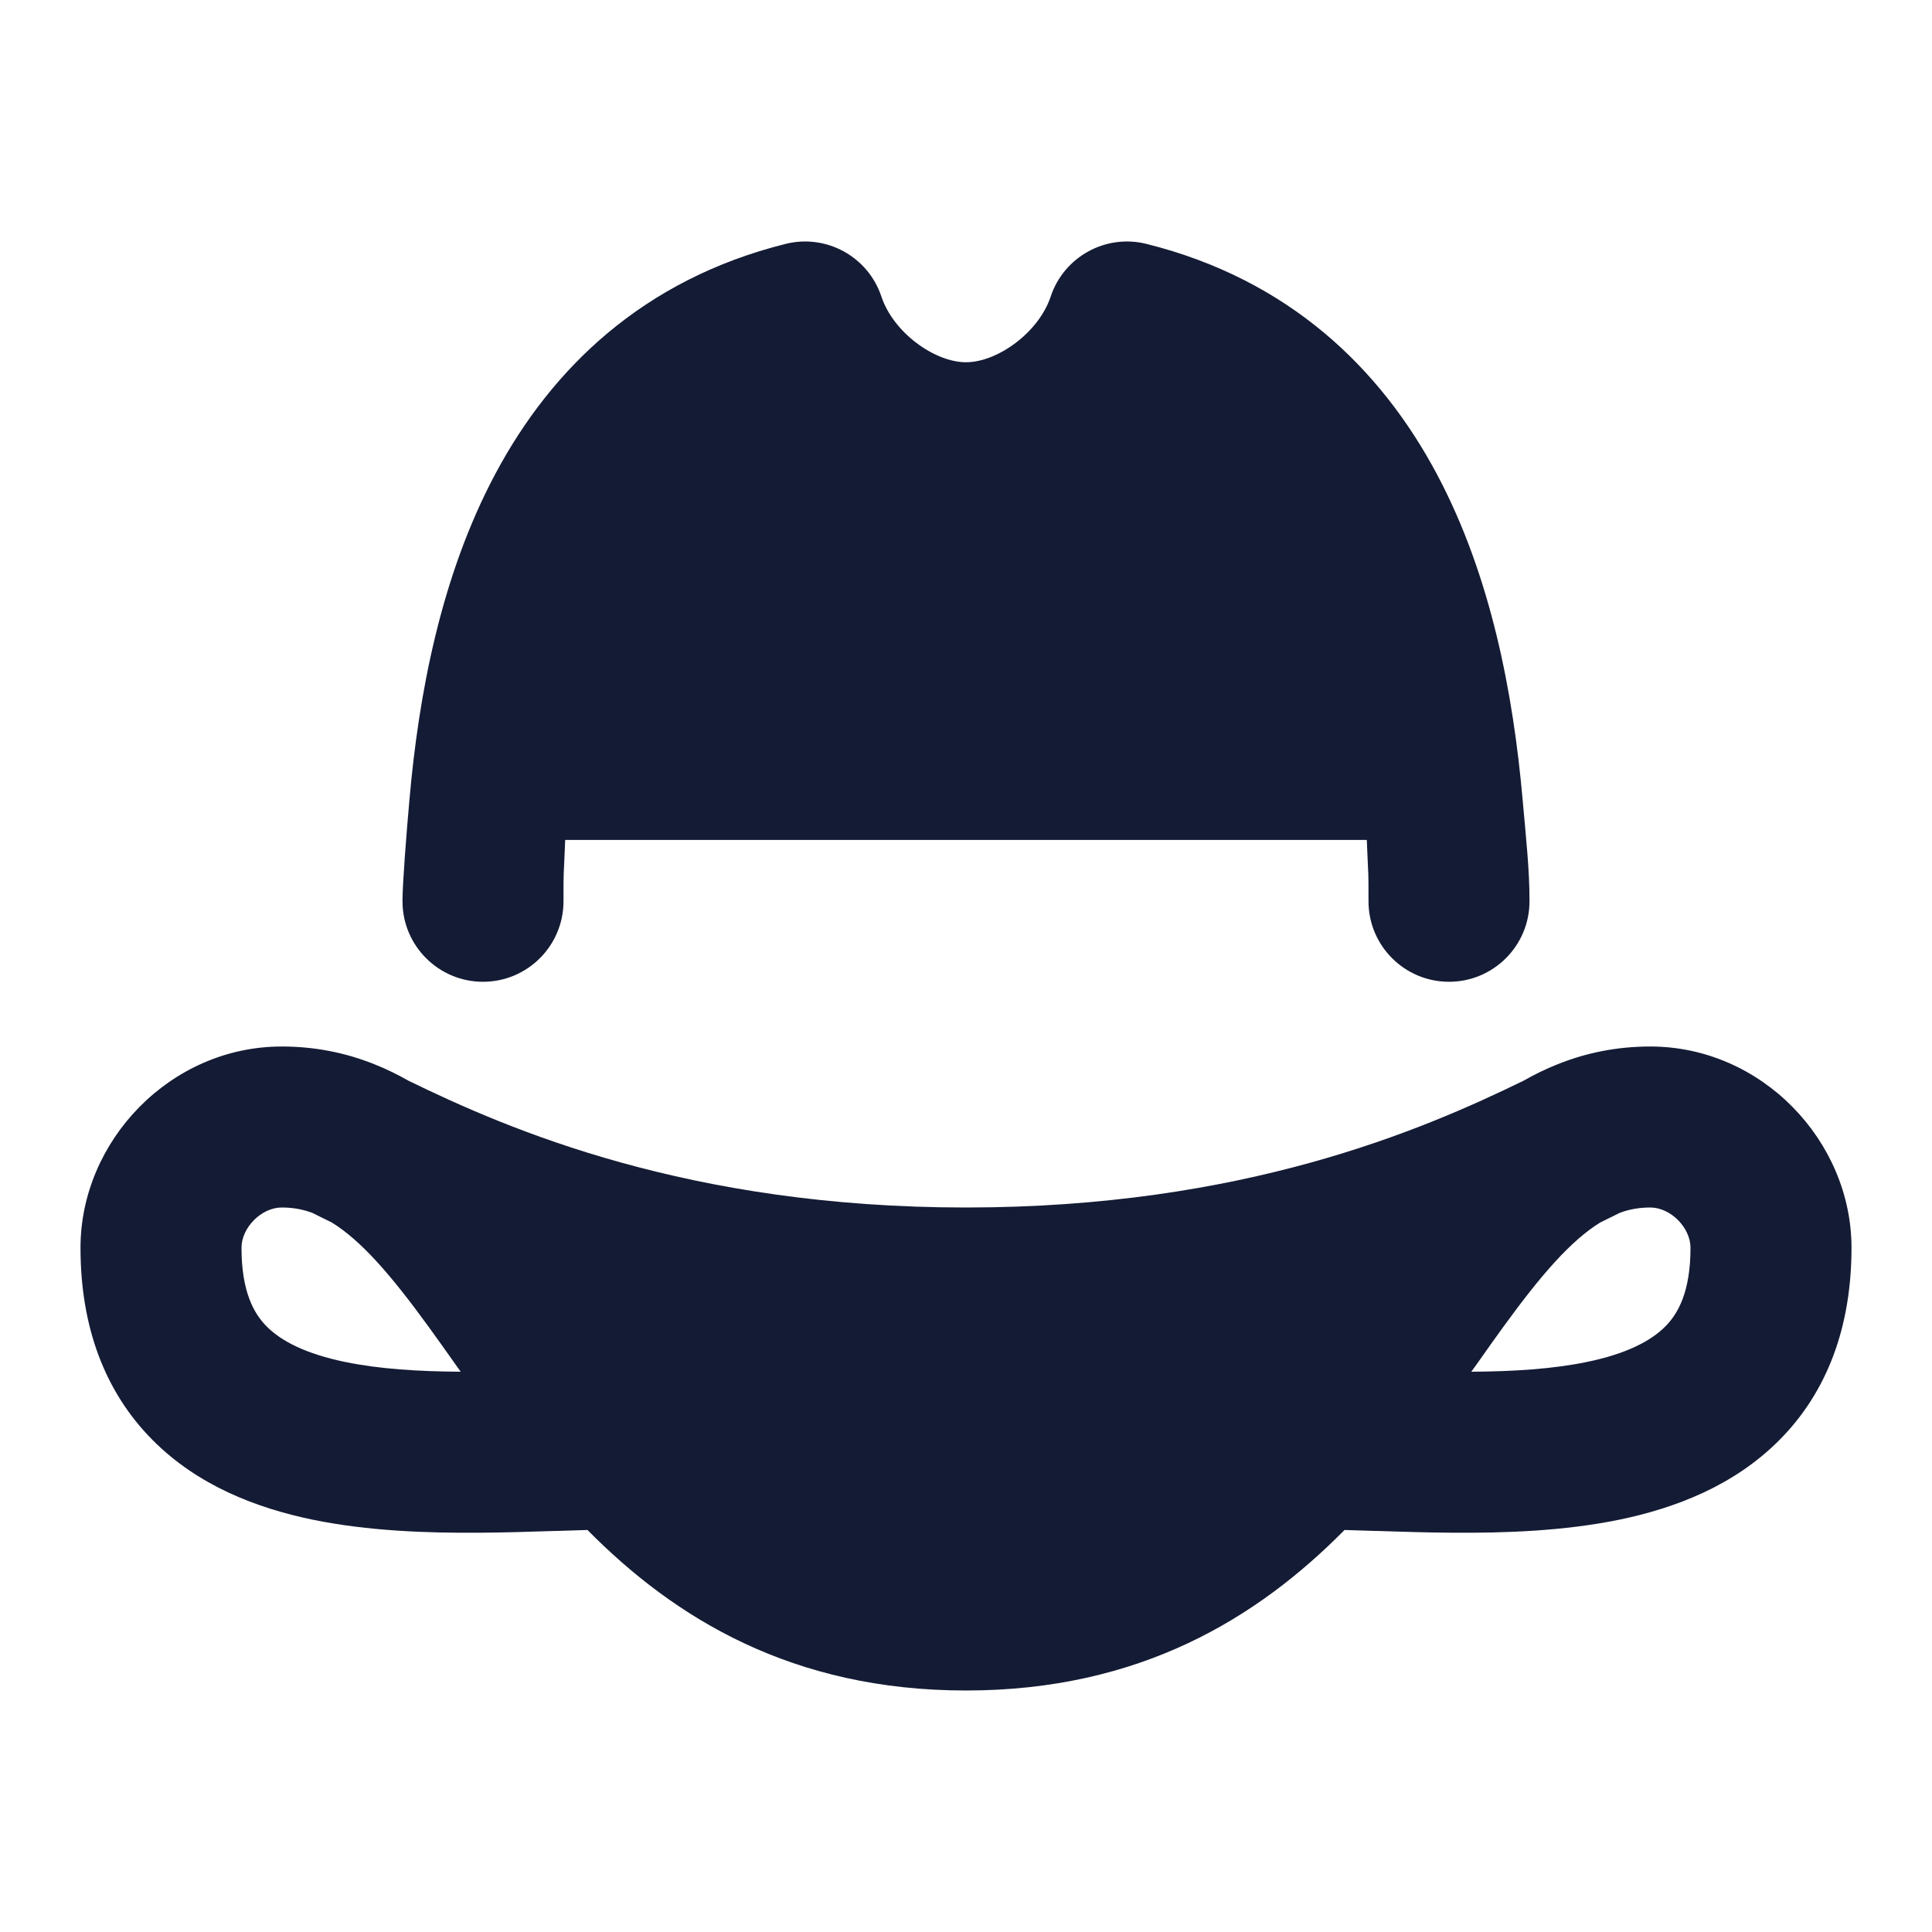 <svg width="24" height="24" viewBox="0 0 24 24" fill="none" xmlns="http://www.w3.org/2000/svg">
<path fill-rule="evenodd" clip-rule="evenodd" d="M1 15.5C1 14.175 2.114 13 3.5 13C3.912 13 4.296 13.078 4.652 13.221C4.8 13.28 4.941 13.349 5.074 13.425C6.329 14.037 8.558 15 12 15C15.442 15 17.671 14.037 18.926 13.425C19.059 13.349 19.2 13.28 19.348 13.221C19.704 13.078 20.088 13 20.5 13C21.886 13 23 14.175 23 15.5C23 16.481 22.699 17.29 22.106 17.887C21.539 18.459 20.803 18.736 20.116 18.878C19.425 19.02 18.691 19.045 18.035 19.04C17.713 19.038 17.396 19.027 17.106 19.018L17.084 19.018C16.95 19.014 16.823 19.009 16.702 19.006C15.619 20.102 14.159 21 12 21C9.841 21 8.381 20.102 7.298 19.006C7.177 19.009 7.05 19.014 6.916 19.018L6.894 19.018C6.604 19.027 6.287 19.038 5.965 19.04C5.309 19.045 4.575 19.02 3.884 18.878C3.197 18.736 2.461 18.459 1.894 17.887C1.301 17.29 1 16.481 1 15.5ZM5.723 17.04C5.698 17.005 5.673 16.97 5.649 16.936C5.537 16.778 5.43 16.627 5.329 16.488C4.853 15.832 4.487 15.413 4.123 15.187C4.036 15.144 3.954 15.103 3.878 15.066C3.762 15.023 3.639 15 3.5 15C3.246 15 3 15.251 3 15.5C3 16.05 3.156 16.32 3.313 16.478C3.496 16.662 3.803 16.819 4.288 16.919C4.71 17.006 5.197 17.037 5.723 17.04ZM19.877 15.187C19.513 15.413 19.147 15.832 18.671 16.488C18.57 16.627 18.463 16.778 18.352 16.936C18.327 16.97 18.302 17.005 18.277 17.04C18.803 17.037 19.29 17.006 19.712 16.919C20.197 16.819 20.504 16.662 20.687 16.478C20.844 16.32 21 16.05 21 15.5C21 15.251 20.754 15 20.5 15C20.361 15 20.238 15.023 20.122 15.066C20.046 15.103 19.964 15.144 19.877 15.187Z" fill="#141B34"/>
<path fill-rule="evenodd" clip-rule="evenodd" d="M9.758 3.03C10.265 2.903 10.784 3.188 10.949 3.684C11.099 4.134 11.612 4.5 12 4.5C12.388 4.5 12.902 4.134 13.052 3.684C13.217 3.188 13.736 2.903 14.243 3.03C16.014 3.473 17.15 4.577 17.849 5.889C18.53 7.167 18.8 8.644 18.914 9.927C18.959 10.434 19 10.805 19 11.184V11.196C19 11.748 18.552 12.196 18 12.196C17.448 12.196 17 11.748 17 11.196C17 10.752 17 10.971 16.979 10.434H7.021C7 10.971 7 10.752 7 11.196C7 11.748 6.552 12.196 6 12.196C5.448 12.196 5 11.748 5 11.196V11.184C5 10.982 5.048 10.36 5.087 9.927C5.2 8.644 5.471 7.167 6.152 5.889C6.851 4.577 7.987 3.473 9.758 3.03Z" fill="#141B34"/>
</svg>
